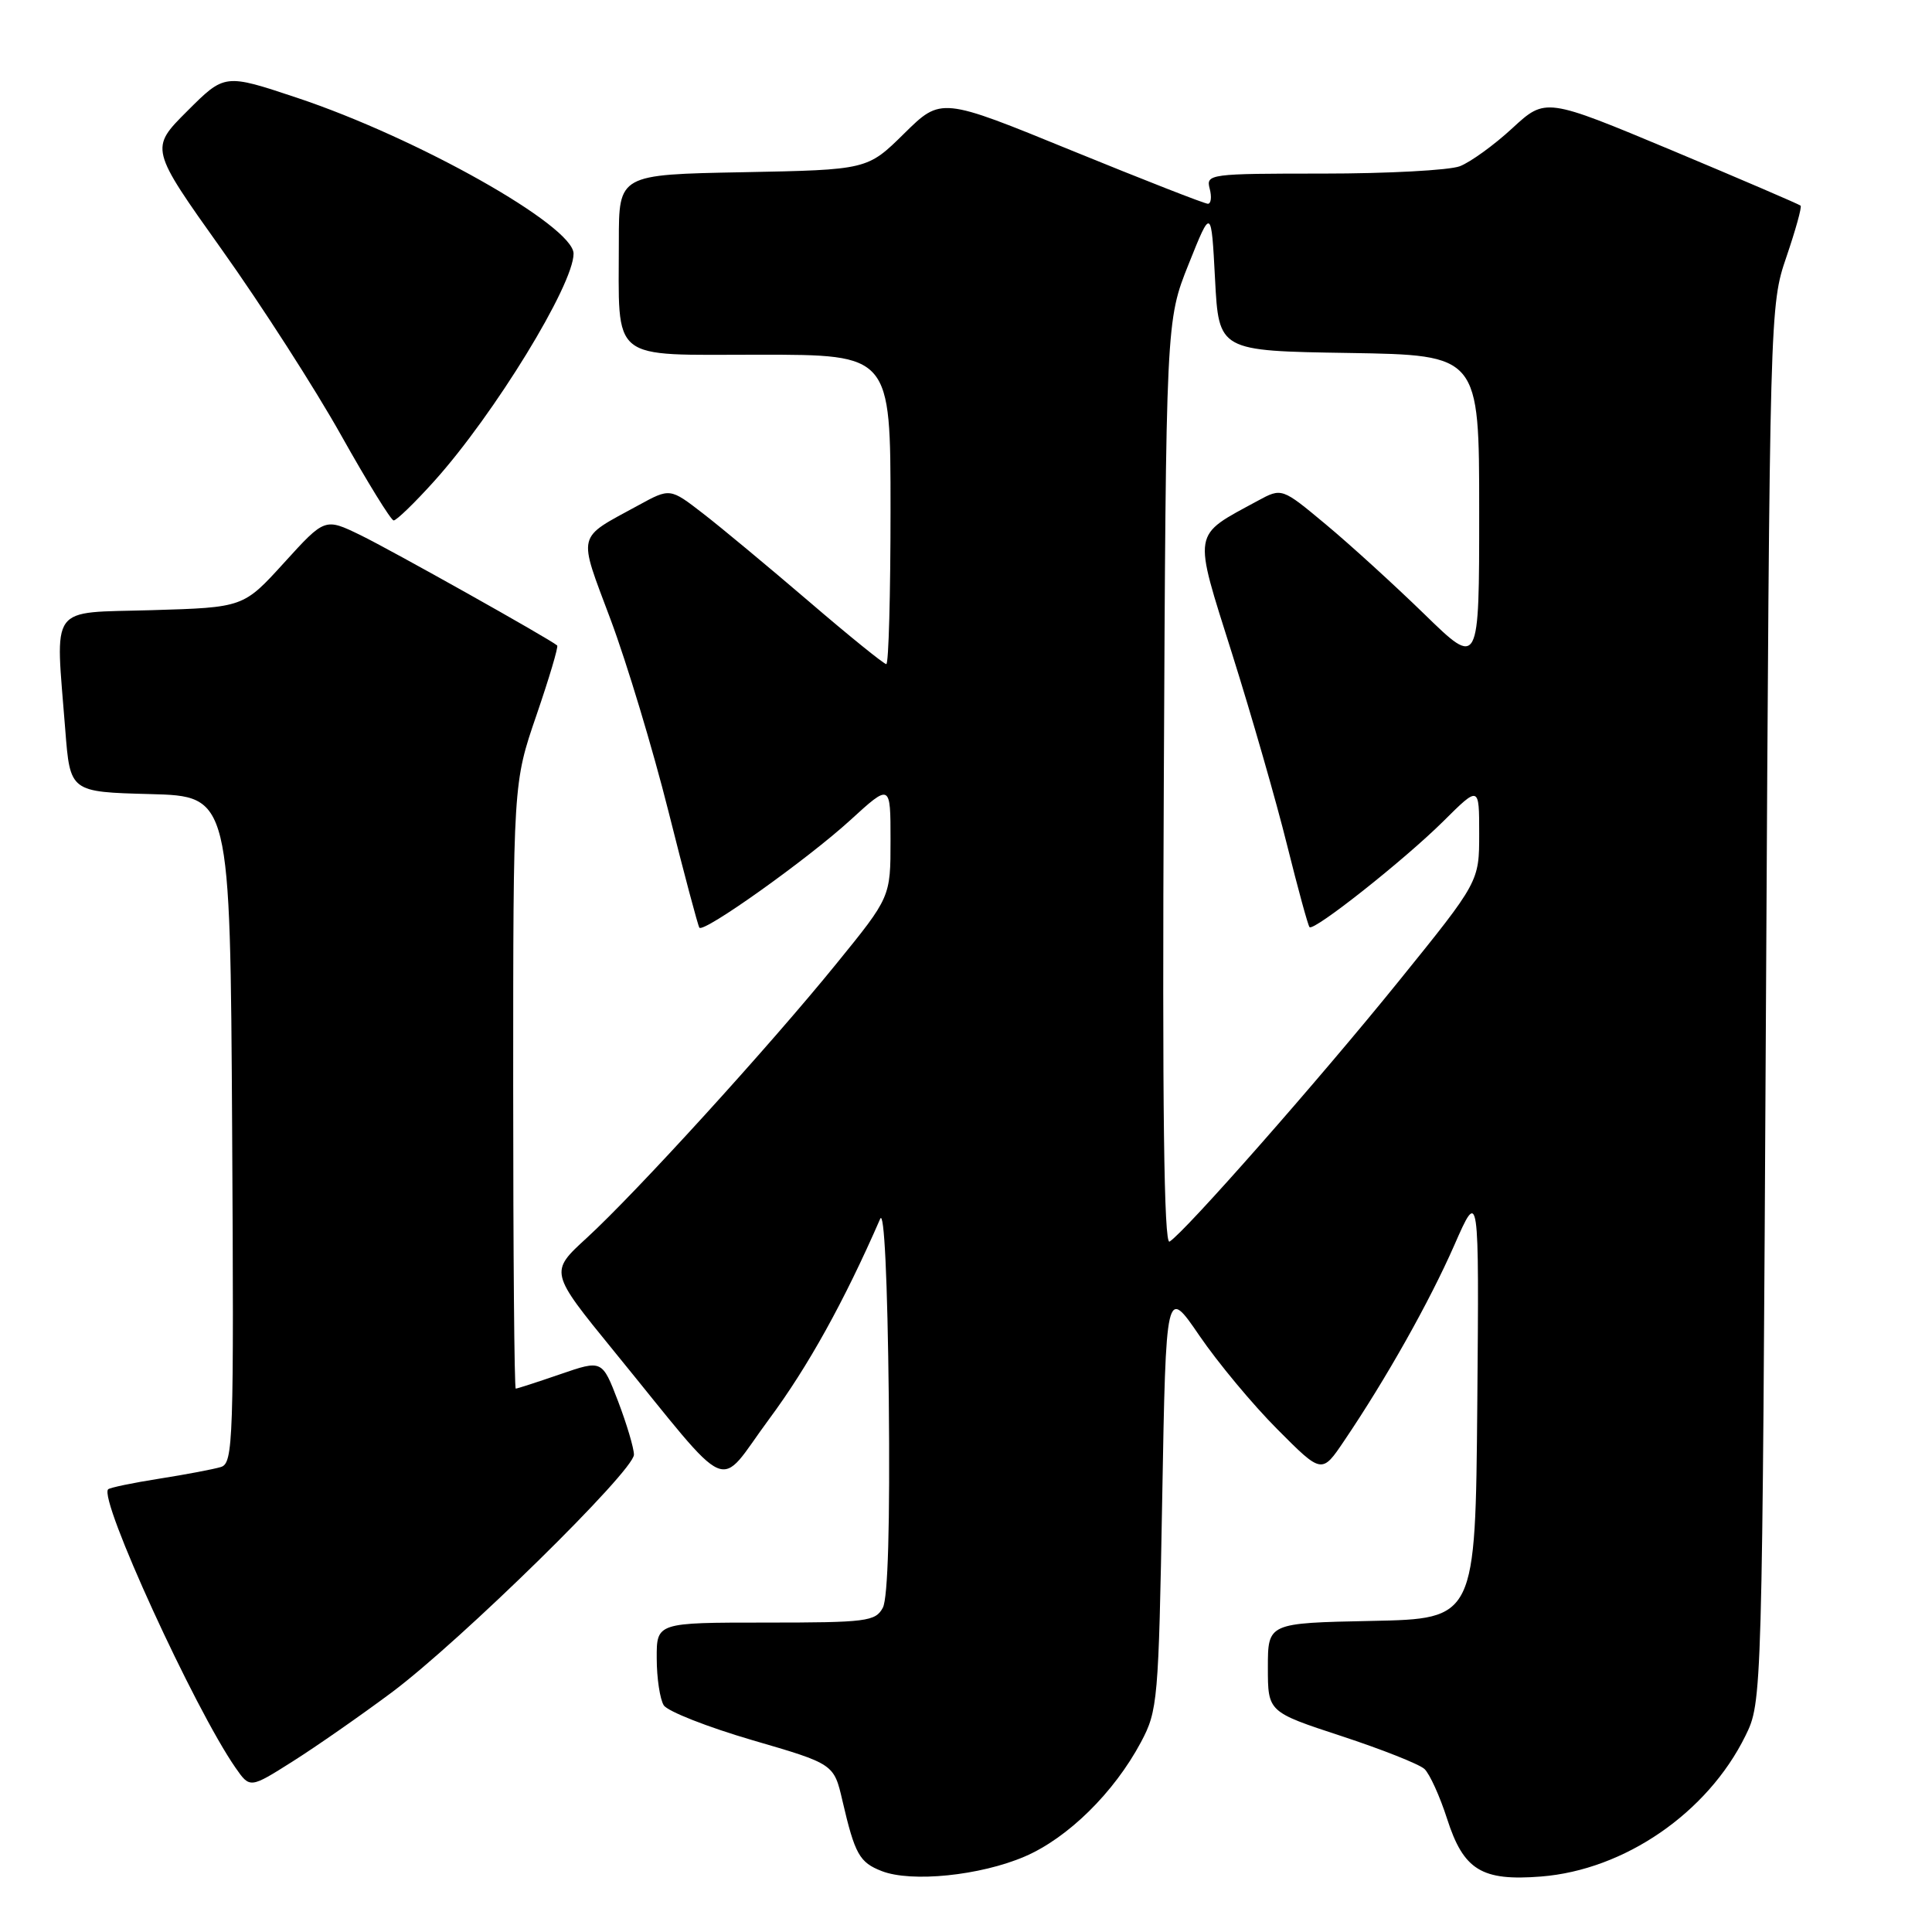 <?xml version="1.0" encoding="UTF-8" standalone="no"?>
<!DOCTYPE svg PUBLIC "-//W3C//DTD SVG 1.1//EN" "http://www.w3.org/Graphics/SVG/1.1/DTD/svg11.dtd" >
<svg xmlns="http://www.w3.org/2000/svg" xmlns:xlink="http://www.w3.org/1999/xlink" version="1.1" viewBox="0 0 256 256">
 <g >
 <path fill="currentColor"
d=" M 135.78 246.00 C 141.51 243.54 147.62 237.52 151.18 230.85 C 153.41 226.67 153.52 225.38 154.00 198.50 C 154.50 170.50 154.50 170.50 158.94 177.00 C 161.38 180.57 166.03 186.16 169.27 189.40 C 175.15 195.31 175.15 195.31 178.12 190.90 C 183.69 182.66 189.40 172.51 192.70 165.00 C 195.99 157.50 195.99 157.50 195.75 186.00 C 195.50 214.50 195.50 214.50 181.75 214.78 C 168.00 215.06 168.00 215.06 168.00 220.95 C 168.00 226.84 168.00 226.84 177.75 230.04 C 183.11 231.80 188.06 233.76 188.75 234.40 C 189.44 235.05 190.79 238.02 191.75 241.01 C 193.93 247.80 196.33 249.27 204.19 248.65 C 215.25 247.78 226.25 240.21 231.26 230.04 C 233.50 225.50 233.50 225.50 234.00 133.00 C 234.50 40.83 234.51 40.48 236.71 34.04 C 237.92 30.49 238.77 27.44 238.59 27.25 C 238.40 27.07 230.72 23.77 221.53 19.92 C 204.80 12.93 204.80 12.93 200.39 16.99 C 197.97 19.23 194.83 21.49 193.43 22.03 C 192.02 22.56 183.87 23.00 175.32 23.00 C 160.26 23.00 159.78 23.06 160.29 25.00 C 160.58 26.10 160.47 27.00 160.05 27.00 C 159.62 27.00 151.50 23.82 141.99 19.94 C 124.70 12.87 124.70 12.87 119.81 17.69 C 114.93 22.50 114.93 22.50 98.46 22.82 C 82.00 23.13 82.00 23.13 82.00 31.94 C 82.00 48.16 80.57 47.00 100.62 47.00 C 118.00 47.00 118.00 47.00 118.00 67.50 C 118.00 78.78 117.75 88.00 117.44 88.00 C 117.13 88.00 112.51 84.27 107.19 79.70 C 101.86 75.14 95.54 69.88 93.14 68.03 C 88.78 64.66 88.78 64.66 84.58 66.96 C 76.30 71.48 76.55 70.44 80.91 82.10 C 83.05 87.82 86.50 99.25 88.57 107.50 C 90.64 115.75 92.49 122.69 92.67 122.92 C 93.25 123.65 107.01 113.84 112.64 108.70 C 118.00 103.80 118.00 103.80 118.00 111.33 C 118.00 118.87 118.00 118.87 110.84 127.68 C 101.89 138.71 84.28 158.04 77.75 164.03 C 72.81 168.55 72.81 168.55 81.35 179.03 C 97.41 198.71 94.84 197.58 101.91 188.04 C 107.07 181.08 111.84 172.48 116.63 161.50 C 117.16 160.28 117.60 169.51 117.77 185.28 C 117.94 201.93 117.66 211.77 116.98 213.03 C 116.01 214.85 114.82 215.00 101.46 215.00 C 87.00 215.00 87.00 215.00 87.02 219.75 C 87.02 222.36 87.45 225.16 87.95 225.96 C 88.46 226.76 93.74 228.84 99.69 230.58 C 110.50 233.73 110.50 233.73 111.63 238.62 C 113.28 245.71 113.88 246.78 116.84 247.93 C 120.78 249.46 129.89 248.53 135.78 246.00 Z  M 51.90 224.26 C 61.05 217.42 84.00 194.90 84.00 192.75 C 84.00 191.89 83.05 188.70 81.90 185.68 C 79.79 180.18 79.79 180.18 74.24 182.09 C 71.19 183.14 68.53 184.00 68.34 184.00 C 68.15 184.00 68.00 165.94 68.00 143.87 C 68.00 103.74 68.00 103.74 71.08 94.78 C 72.77 89.85 74.01 85.69 73.83 85.53 C 72.88 84.69 51.82 72.88 47.77 70.91 C 43.05 68.62 43.05 68.62 37.65 74.56 C 32.26 80.49 32.26 80.49 20.13 80.85 C 6.29 81.26 7.34 79.82 8.65 96.72 C 9.29 104.94 9.29 104.94 19.90 105.22 C 30.50 105.50 30.50 105.50 30.76 149.68 C 31.00 191.12 30.91 193.89 29.26 194.39 C 28.29 194.68 24.63 195.38 21.12 195.93 C 17.61 196.48 14.55 197.12 14.33 197.34 C 13.04 198.62 25.77 226.42 31.21 234.24 C 33.12 236.98 33.12 236.98 38.81 233.38 C 41.94 231.40 47.83 227.29 51.90 224.26 Z  M 57.54 63.75 C 65.49 54.91 76.00 37.75 76.00 33.61 C 76.00 29.93 55.30 18.26 39.31 12.94 C 29.77 9.76 29.77 9.76 24.81 14.72 C 19.85 19.67 19.85 19.67 29.40 33.09 C 34.65 40.46 41.77 51.54 45.22 57.71 C 48.68 63.88 51.80 68.94 52.16 68.96 C 52.52 68.98 54.94 66.64 57.54 63.75 Z  M 154.21 103.84 C 154.50 42.50 154.50 42.50 157.50 35.00 C 160.50 27.50 160.50 27.50 161.00 37.00 C 161.50 46.50 161.50 46.50 178.75 46.77 C 196.00 47.05 196.00 47.05 196.00 67.75 C 196.00 88.45 196.00 88.45 188.75 81.39 C 184.76 77.51 178.88 72.15 175.67 69.48 C 169.85 64.63 169.85 64.63 166.67 66.35 C 157.88 71.13 158.05 70.09 163.27 86.66 C 165.84 94.82 169.12 106.22 170.55 112.00 C 171.99 117.77 173.32 122.65 173.52 122.85 C 174.10 123.43 186.10 113.93 191.25 108.82 C 196.00 104.10 196.00 104.10 196.00 110.46 C 196.00 116.83 196.00 116.83 185.31 130.05 C 174.77 143.09 157.02 163.25 154.97 164.52 C 154.23 164.97 154.00 146.64 154.21 103.84 Z "/>
</g>
</svg>